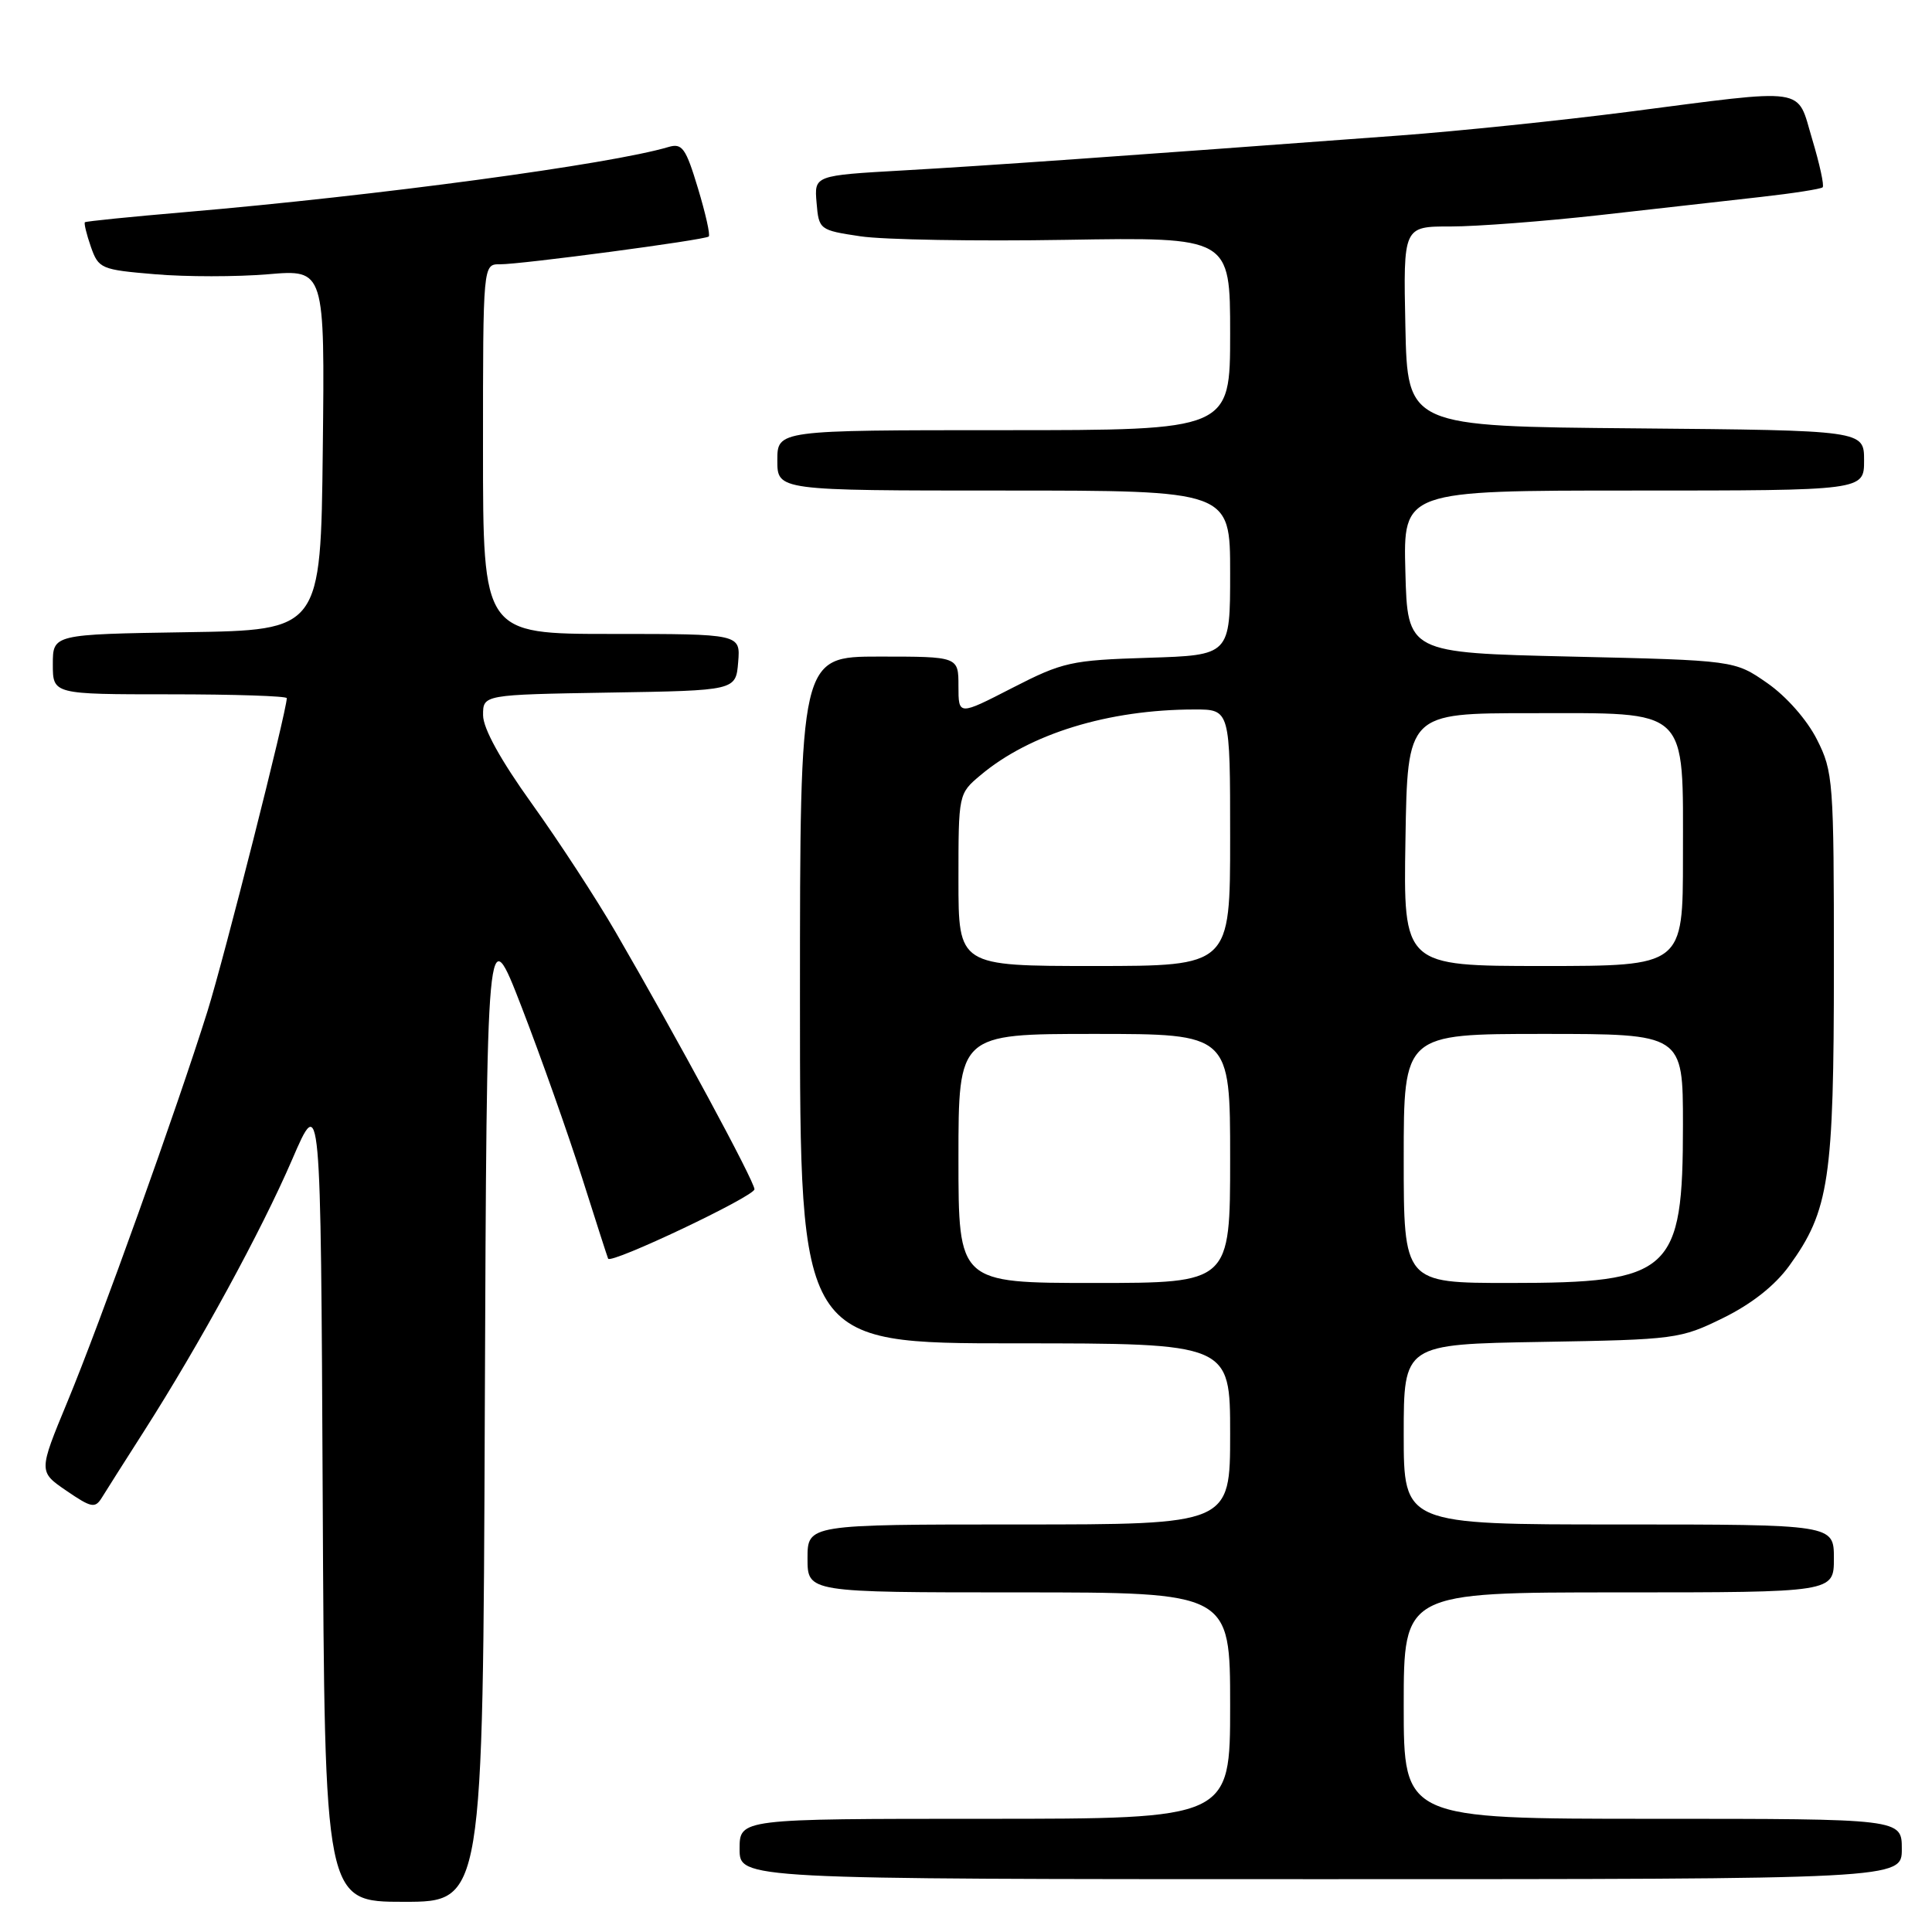 <?xml version="1.0" encoding="UTF-8" standalone="no"?>
<!DOCTYPE svg PUBLIC "-//W3C//DTD SVG 1.1//EN" "http://www.w3.org/Graphics/SVG/1.1/DTD/svg11.dtd" >
<svg xmlns="http://www.w3.org/2000/svg" xmlns:xlink="http://www.w3.org/1999/xlink" version="1.1" viewBox="0 0 256 256">
 <g >
 <path fill="currentColor"
d=" M 64.24 186.75 C 64.50 121.50 64.50 121.50 69.14 133.50 C 71.69 140.10 75.27 150.22 77.11 156.00 C 78.94 161.78 80.50 166.62 80.58 166.78 C 80.97 167.53 100.00 158.51 99.97 157.58 C 99.94 156.47 89.76 137.62 81.57 123.50 C 79.02 119.10 74.03 111.45 70.48 106.50 C 66.34 100.73 64.01 96.52 64.01 94.77 C 64.00 92.05 64.00 92.05 80.75 91.77 C 97.50 91.50 97.50 91.50 97.81 87.75 C 98.12 84.00 98.12 84.00 81.06 84.00 C 64.00 84.00 64.00 84.00 64.00 59.50 C 64.00 35.00 64.00 35.00 66.25 35.02 C 69.00 35.04 93.34 31.81 93.91 31.34 C 94.14 31.16 93.49 28.28 92.48 24.94 C 90.87 19.60 90.39 18.94 88.57 19.48 C 80.94 21.76 49.99 25.93 24.50 28.11 C 17.35 28.72 11.39 29.32 11.25 29.45 C 11.11 29.57 11.46 31.03 12.04 32.70 C 13.06 35.60 13.38 35.74 20.55 36.34 C 24.65 36.69 31.38 36.69 35.52 36.34 C 43.04 35.70 43.04 35.70 42.77 59.60 C 42.50 83.50 42.50 83.50 24.75 83.77 C 7.00 84.05 7.00 84.05 7.00 88.02 C 7.00 92.00 7.00 92.00 22.50 92.00 C 31.03 92.00 38.00 92.23 38.00 92.51 C 38.00 94.18 29.70 126.93 27.49 134.00 C 23.47 146.83 13.26 175.32 8.93 185.75 C 5.10 195.00 5.10 195.00 8.80 197.53 C 12.12 199.80 12.60 199.89 13.50 198.44 C 14.05 197.54 16.56 193.59 19.07 189.66 C 26.49 178.04 34.62 163.12 38.70 153.67 C 42.50 144.85 42.50 144.85 42.76 198.42 C 43.02 252.00 43.02 252.00 53.50 252.00 C 63.99 252.00 63.99 252.00 64.24 186.75 Z  M 252.00 245.00 C 252.00 241.00 252.00 241.00 219.00 241.00 C 186.00 241.00 186.00 241.00 186.00 226.00 C 186.00 211.00 186.00 211.00 214.50 211.00 C 243.00 211.00 243.00 211.00 243.00 206.50 C 243.00 202.00 243.00 202.00 214.50 202.00 C 186.00 202.00 186.00 202.00 186.00 190.06 C 186.00 178.12 186.00 178.12 204.25 177.81 C 222.00 177.51 222.66 177.42 228.32 174.64 C 232.09 172.79 235.18 170.35 237.08 167.73 C 242.38 160.42 243.00 156.25 243.00 128.03 C 243.00 103.46 242.91 102.24 240.75 97.98 C 239.44 95.38 236.70 92.27 234.17 90.51 C 229.84 87.50 229.84 87.50 208.17 87.00 C 186.50 86.50 186.50 86.50 186.22 75.75 C 185.93 65.00 185.93 65.00 216.47 65.00 C 247.00 65.00 247.00 65.00 247.00 61.01 C 247.00 57.03 247.00 57.03 216.75 56.76 C 186.50 56.50 186.50 56.50 186.22 43.25 C 185.94 30.00 185.94 30.00 192.22 30.01 C 195.67 30.01 204.57 29.33 212.00 28.50 C 219.43 27.66 229.01 26.58 233.30 26.10 C 237.59 25.62 241.29 25.04 241.51 24.82 C 241.74 24.60 241.11 21.73 240.13 18.46 C 238.01 11.41 239.95 11.69 215.50 14.85 C 206.70 15.98 193.20 17.38 185.50 17.95 C 148.08 20.73 130.50 21.97 119.70 22.58 C 107.89 23.25 107.89 23.25 108.20 26.86 C 108.50 30.43 108.58 30.50 114.00 31.31 C 117.03 31.77 129.29 31.98 141.25 31.78 C 163.00 31.42 163.00 31.42 163.00 44.21 C 163.00 57.00 163.00 57.00 133.00 57.00 C 103.00 57.00 103.00 57.00 103.00 61.00 C 103.00 65.00 103.00 65.00 133.00 65.00 C 163.00 65.00 163.00 65.00 163.00 75.91 C 163.00 86.82 163.00 86.82 152.12 87.16 C 141.89 87.48 140.83 87.72 134.12 91.16 C 127.00 94.82 127.00 94.82 127.00 90.91 C 127.00 87.00 127.00 87.00 116.50 87.00 C 106.00 87.00 106.00 87.00 106.00 132.50 C 106.00 178.00 106.00 178.00 134.50 178.00 C 163.00 178.00 163.00 178.00 163.00 190.00 C 163.00 202.00 163.00 202.00 135.00 202.00 C 107.00 202.00 107.00 202.00 107.00 206.50 C 107.00 211.00 107.00 211.00 135.00 211.00 C 163.00 211.00 163.00 211.00 163.00 226.00 C 163.00 241.00 163.00 241.00 130.50 241.00 C 98.00 241.00 98.00 241.00 98.00 245.00 C 98.00 249.00 98.00 249.00 175.00 249.00 C 252.00 249.00 252.00 249.00 252.00 245.00 Z  M 127.00 153.50 C 127.00 137.00 127.00 137.00 145.00 137.00 C 163.00 137.00 163.00 137.00 163.00 153.50 C 163.00 170.00 163.00 170.00 145.00 170.00 C 127.00 170.00 127.00 170.00 127.00 153.50 Z  M 186.00 153.50 C 186.00 137.00 186.00 137.00 204.50 137.00 C 223.00 137.00 223.00 137.00 223.00 149.05 C 223.00 168.63 221.50 170.00 200.05 170.00 C 186.00 170.00 186.00 170.00 186.00 153.50 Z  M 127.00 116.59 C 127.00 105.20 127.00 105.17 129.93 102.71 C 136.46 97.22 146.87 94.02 158.25 94.01 C 163.00 94.00 163.00 94.00 163.00 111.00 C 163.00 128.00 163.00 128.00 145.00 128.00 C 127.00 128.00 127.00 128.00 127.00 116.59 Z  M 186.23 111.25 C 186.50 94.50 186.50 94.50 202.84 94.50 C 224.01 94.50 223.00 93.54 223.00 113.61 C 223.00 128.00 223.00 128.00 204.48 128.00 C 185.95 128.00 185.95 128.00 186.23 111.25 Z "/>
</g>
</svg>
